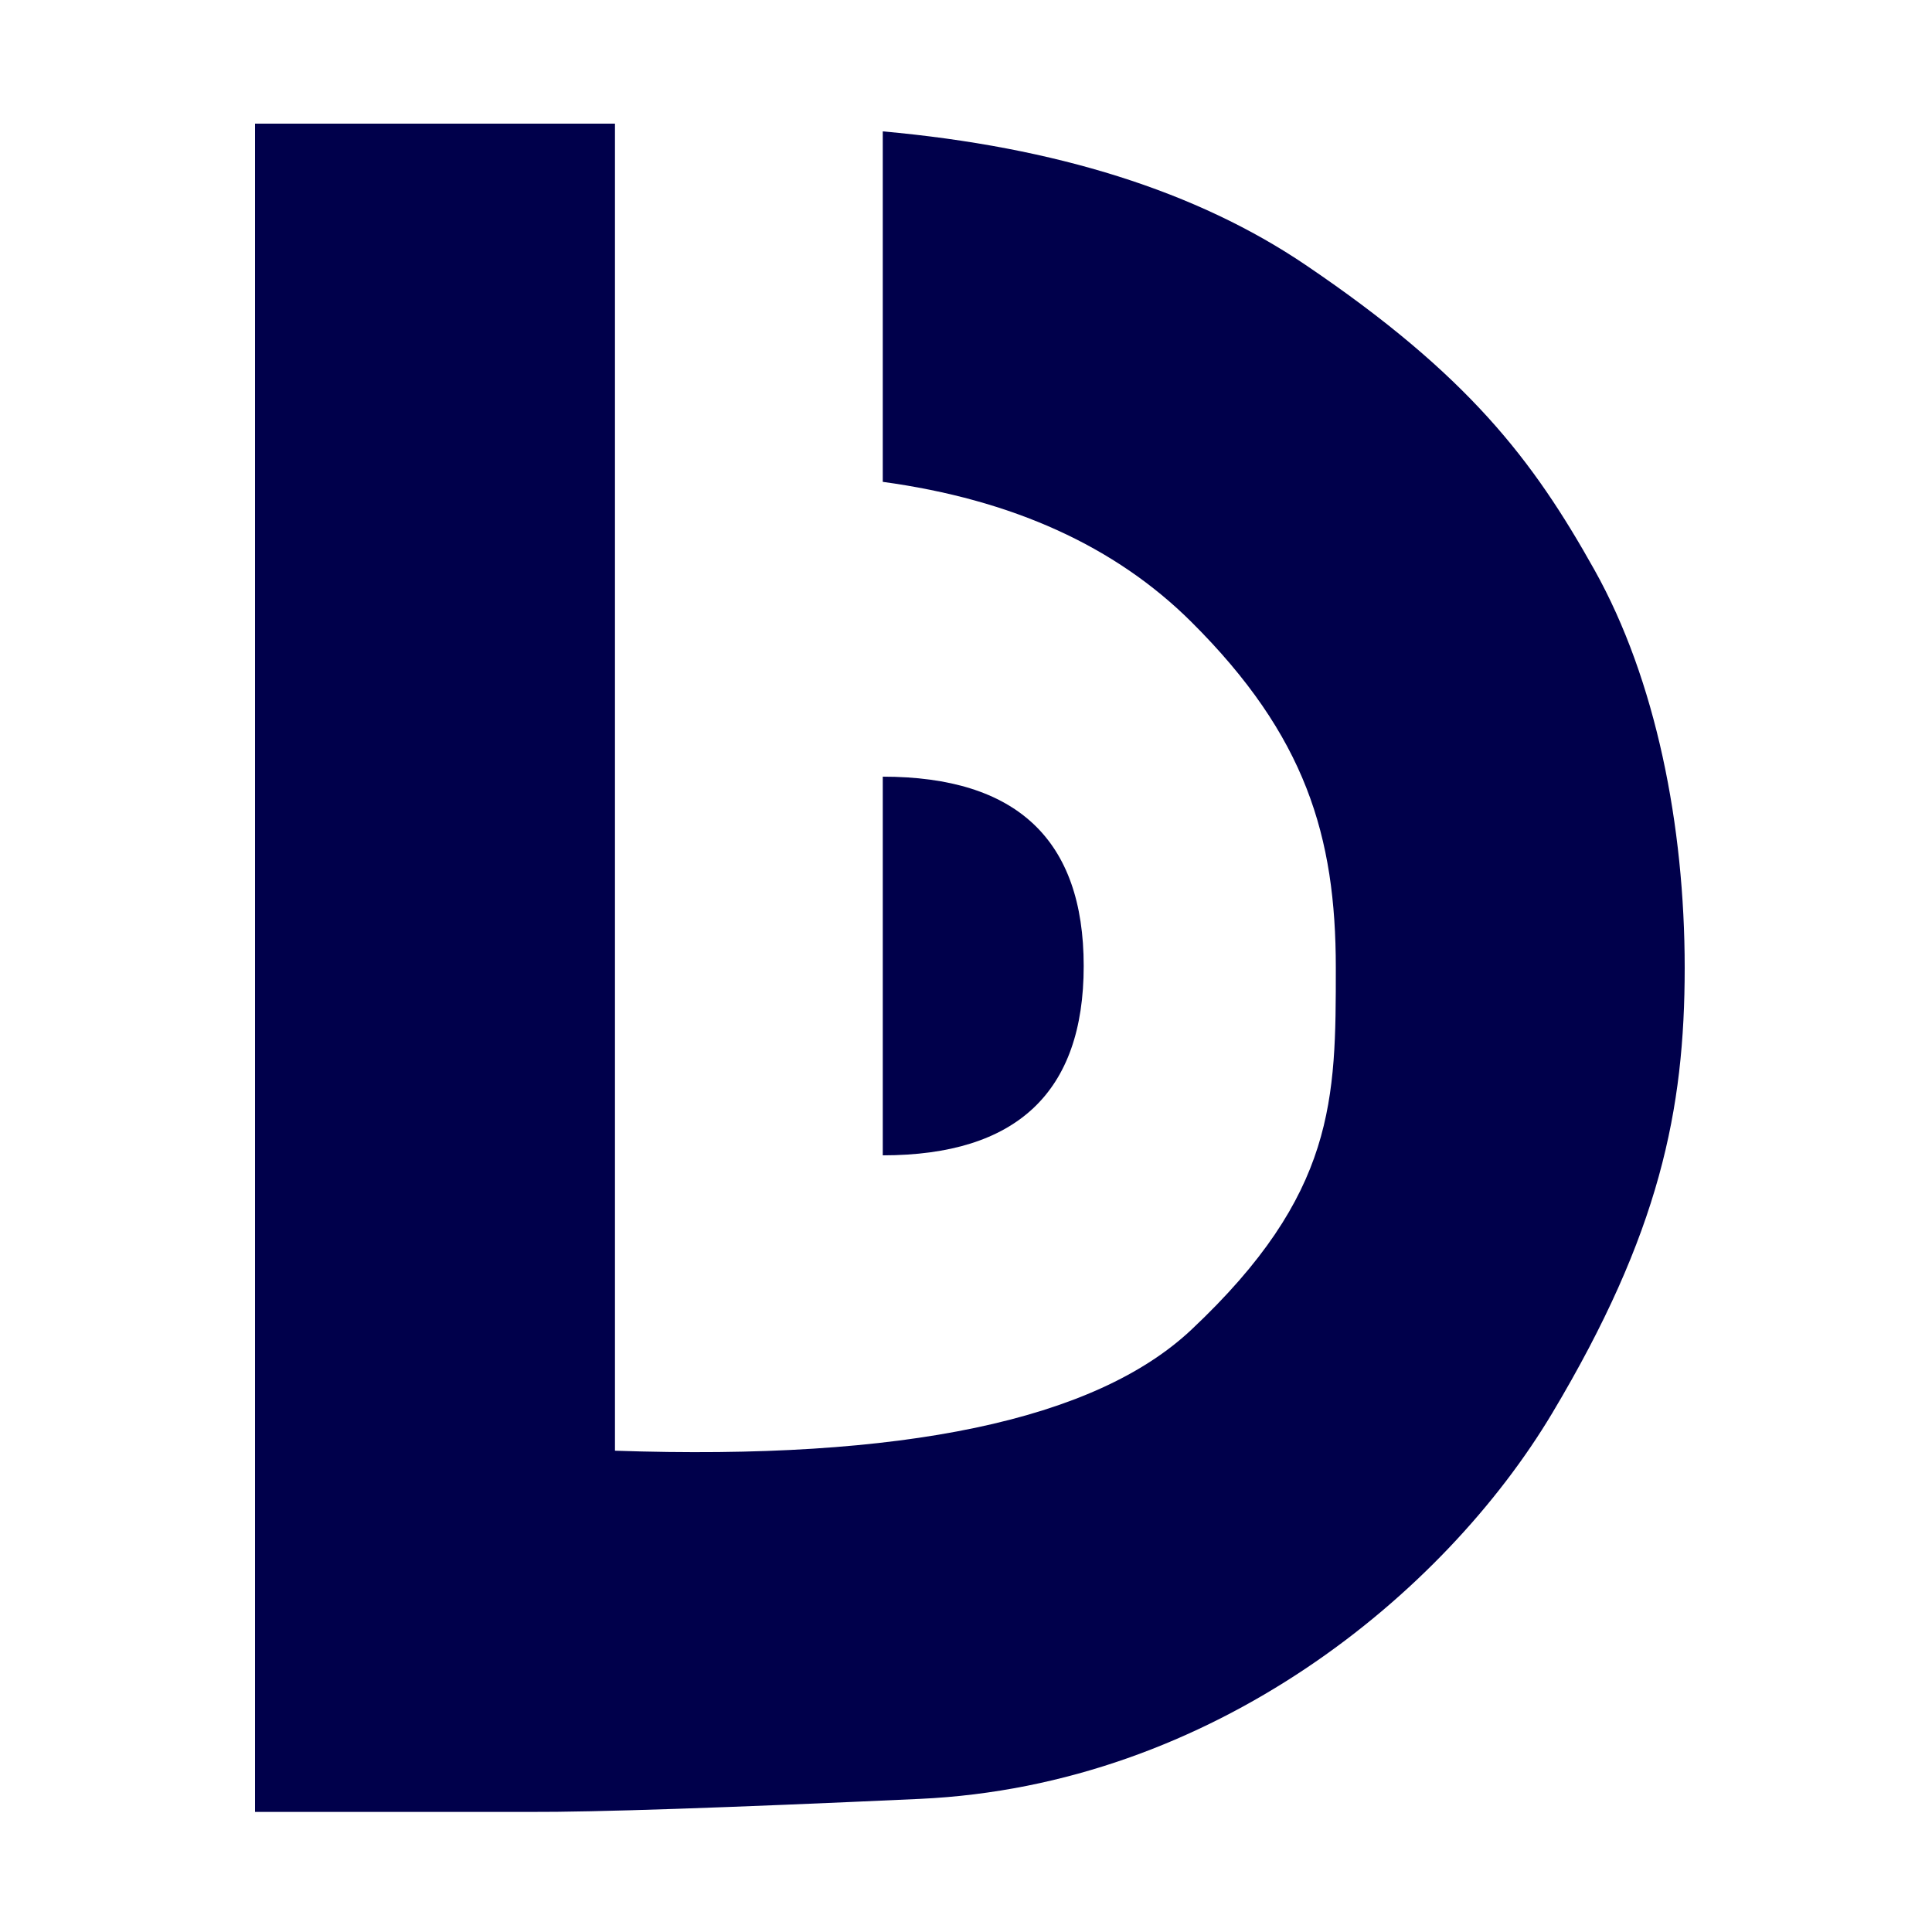 <?xml version="1.0" encoding="UTF-8"?>
<svg width="500px" height="500px" viewBox="0 0 500 500" version="1.1" xmlns="http://www.w3.org/2000/svg" xmlns:xlink="http://www.w3.org/1999/xlink">
    <!-- Generator: Sketch 52.5 (67469) - http://www.bohemiancoding.com/sketch -->
    <title>Group</title>
    <desc>Created with Sketch.</desc>
    <g id="Page-1" stroke="none" stroke-width="1" fill="none" fill-rule="evenodd">
        <g id="Artboard">
            <g id="Group">
                <rect id="bg-rect" fill="#FFFFFF" x="0" y="0" width="500" height="500"></rect>
                <g id="logo" transform="translate(66, 32)" fill="#00004B">
                    <path d="M162.46,267 C197.127,267 214.46,250.667 214.46,218 C214.46,185.333 197.127,169 162.46,169 L162.46,218 L162.46,267 Z" id="hole"></path>
                    <path d="M0,0 L0,436.925 L71.152,436.922 C87.82,436.992 121.456,435.868 172.059,433.549 C247.963,430.07 307.865,380.33 335.705,333.74 C363.545,287.151 369.998,255.206 369.998,218.462 C369.998,181.719 362.566,143.945 346.65,115.498 C330.734,87.051 314.058,65.101 271.896,36.572 C243.789,17.553 207.309,6.029 162.459,2 L162.459,92.703 C196.008,97.275 222.635,109.364 242.339,128.968 C271.896,158.375 279.707,184.368 279.707,218.462 C279.707,252.557 279.707,276.965 242.339,312.118 C217.428,335.554 167.699,345.994 93.152,343.44 L93.152,0 L0,0 Z" id="D"></path>
                </g>
            </g>
        </g>
    </g>
</svg>